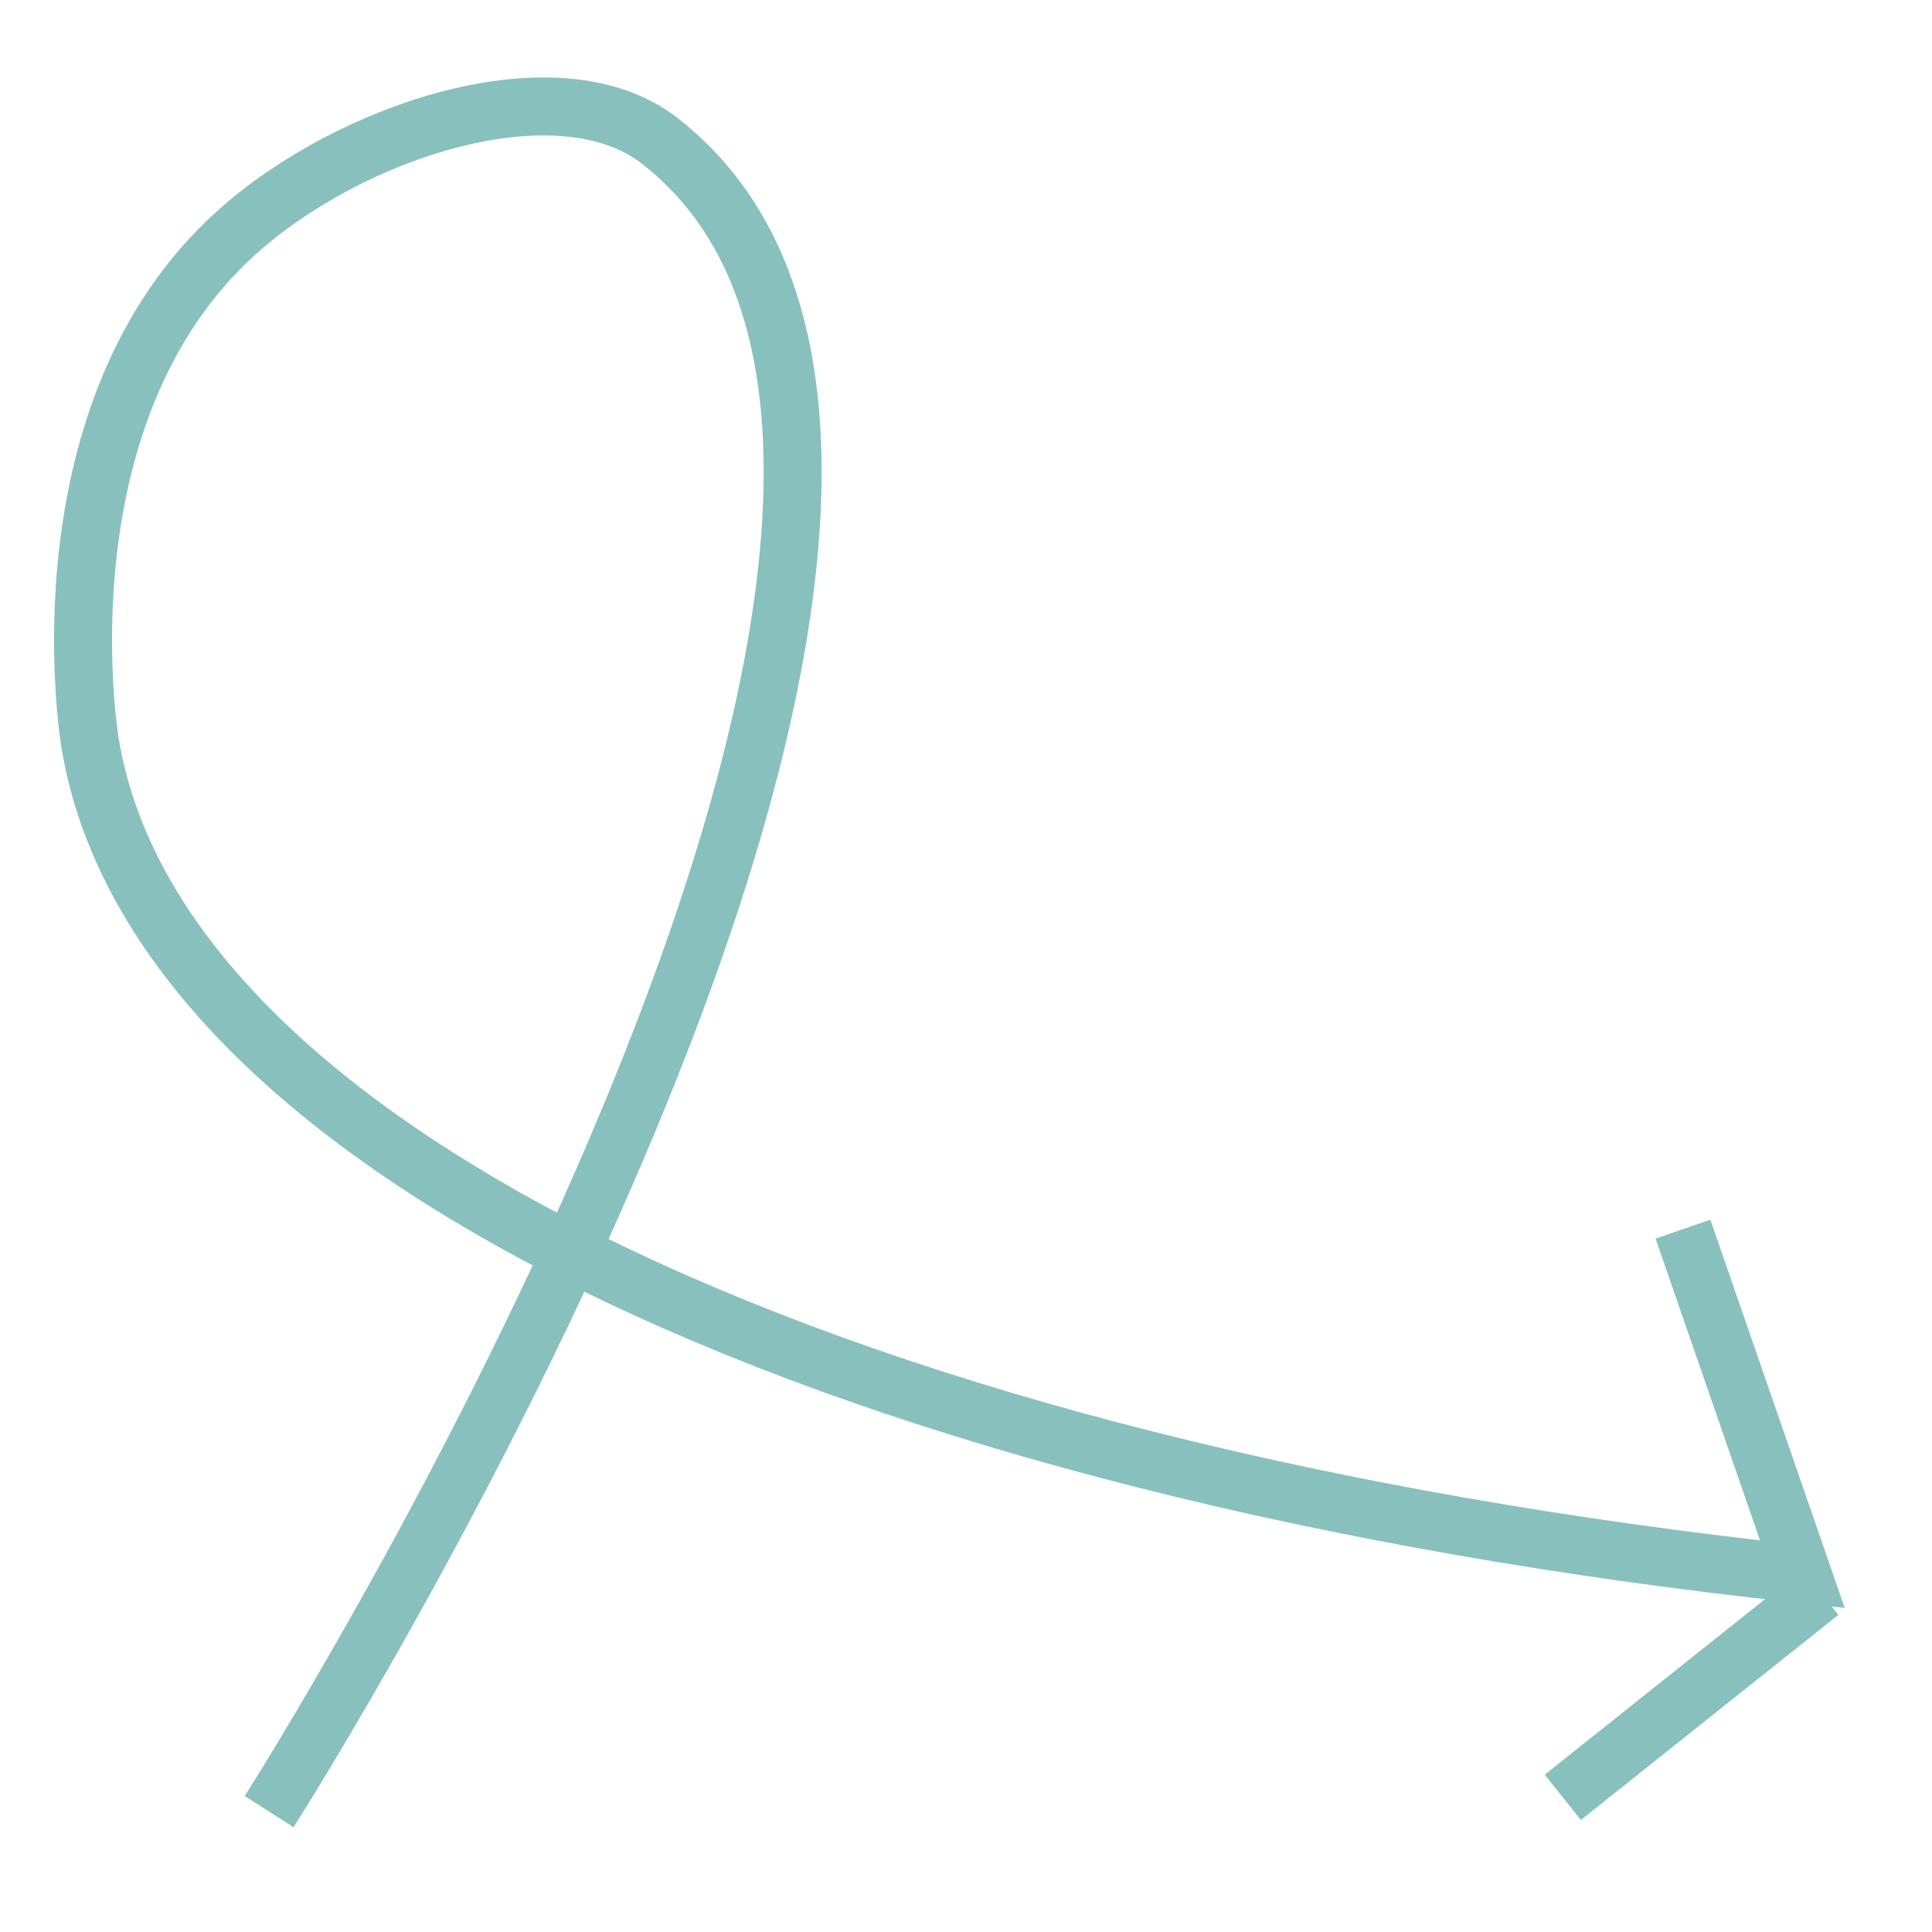 <?xml version="1.0" encoding="utf-8"?>
<!-- Generator: Adobe Illustrator 27.1.1, SVG Export Plug-In . SVG Version: 6.00 Build 0)  -->
<svg version="1.1" id="Laag_1" xmlns="http://www.w3.org/2000/svg" xmlns:xlink="http://www.w3.org/1999/xlink" x="0px" y="0px"
	 viewBox="0 0 100 100" style="enable-background:new 0 0 100 100;" xml:space="preserve">
<style type="text/css">
	.st0{fill:none;stroke:#88C0BD;stroke-width:3;stroke-miterlimit:10;}
</style>
<path class="st0" d="M87.11,63.62l6.18,17.86C44.45,76.24,8.24,59.87,4.67,38.51c-0.14-0.81-2.65-17.25,7.56-26.46
	c5.86-5.29,16.66-8.87,21.93-4.75c23.32,18.23-20.23,86.47-20.23,86.47l0,0"/>
<line class="st0" x1="80.89" y1="93.03" x2="94.22" y2="82.41"/>
</svg>
